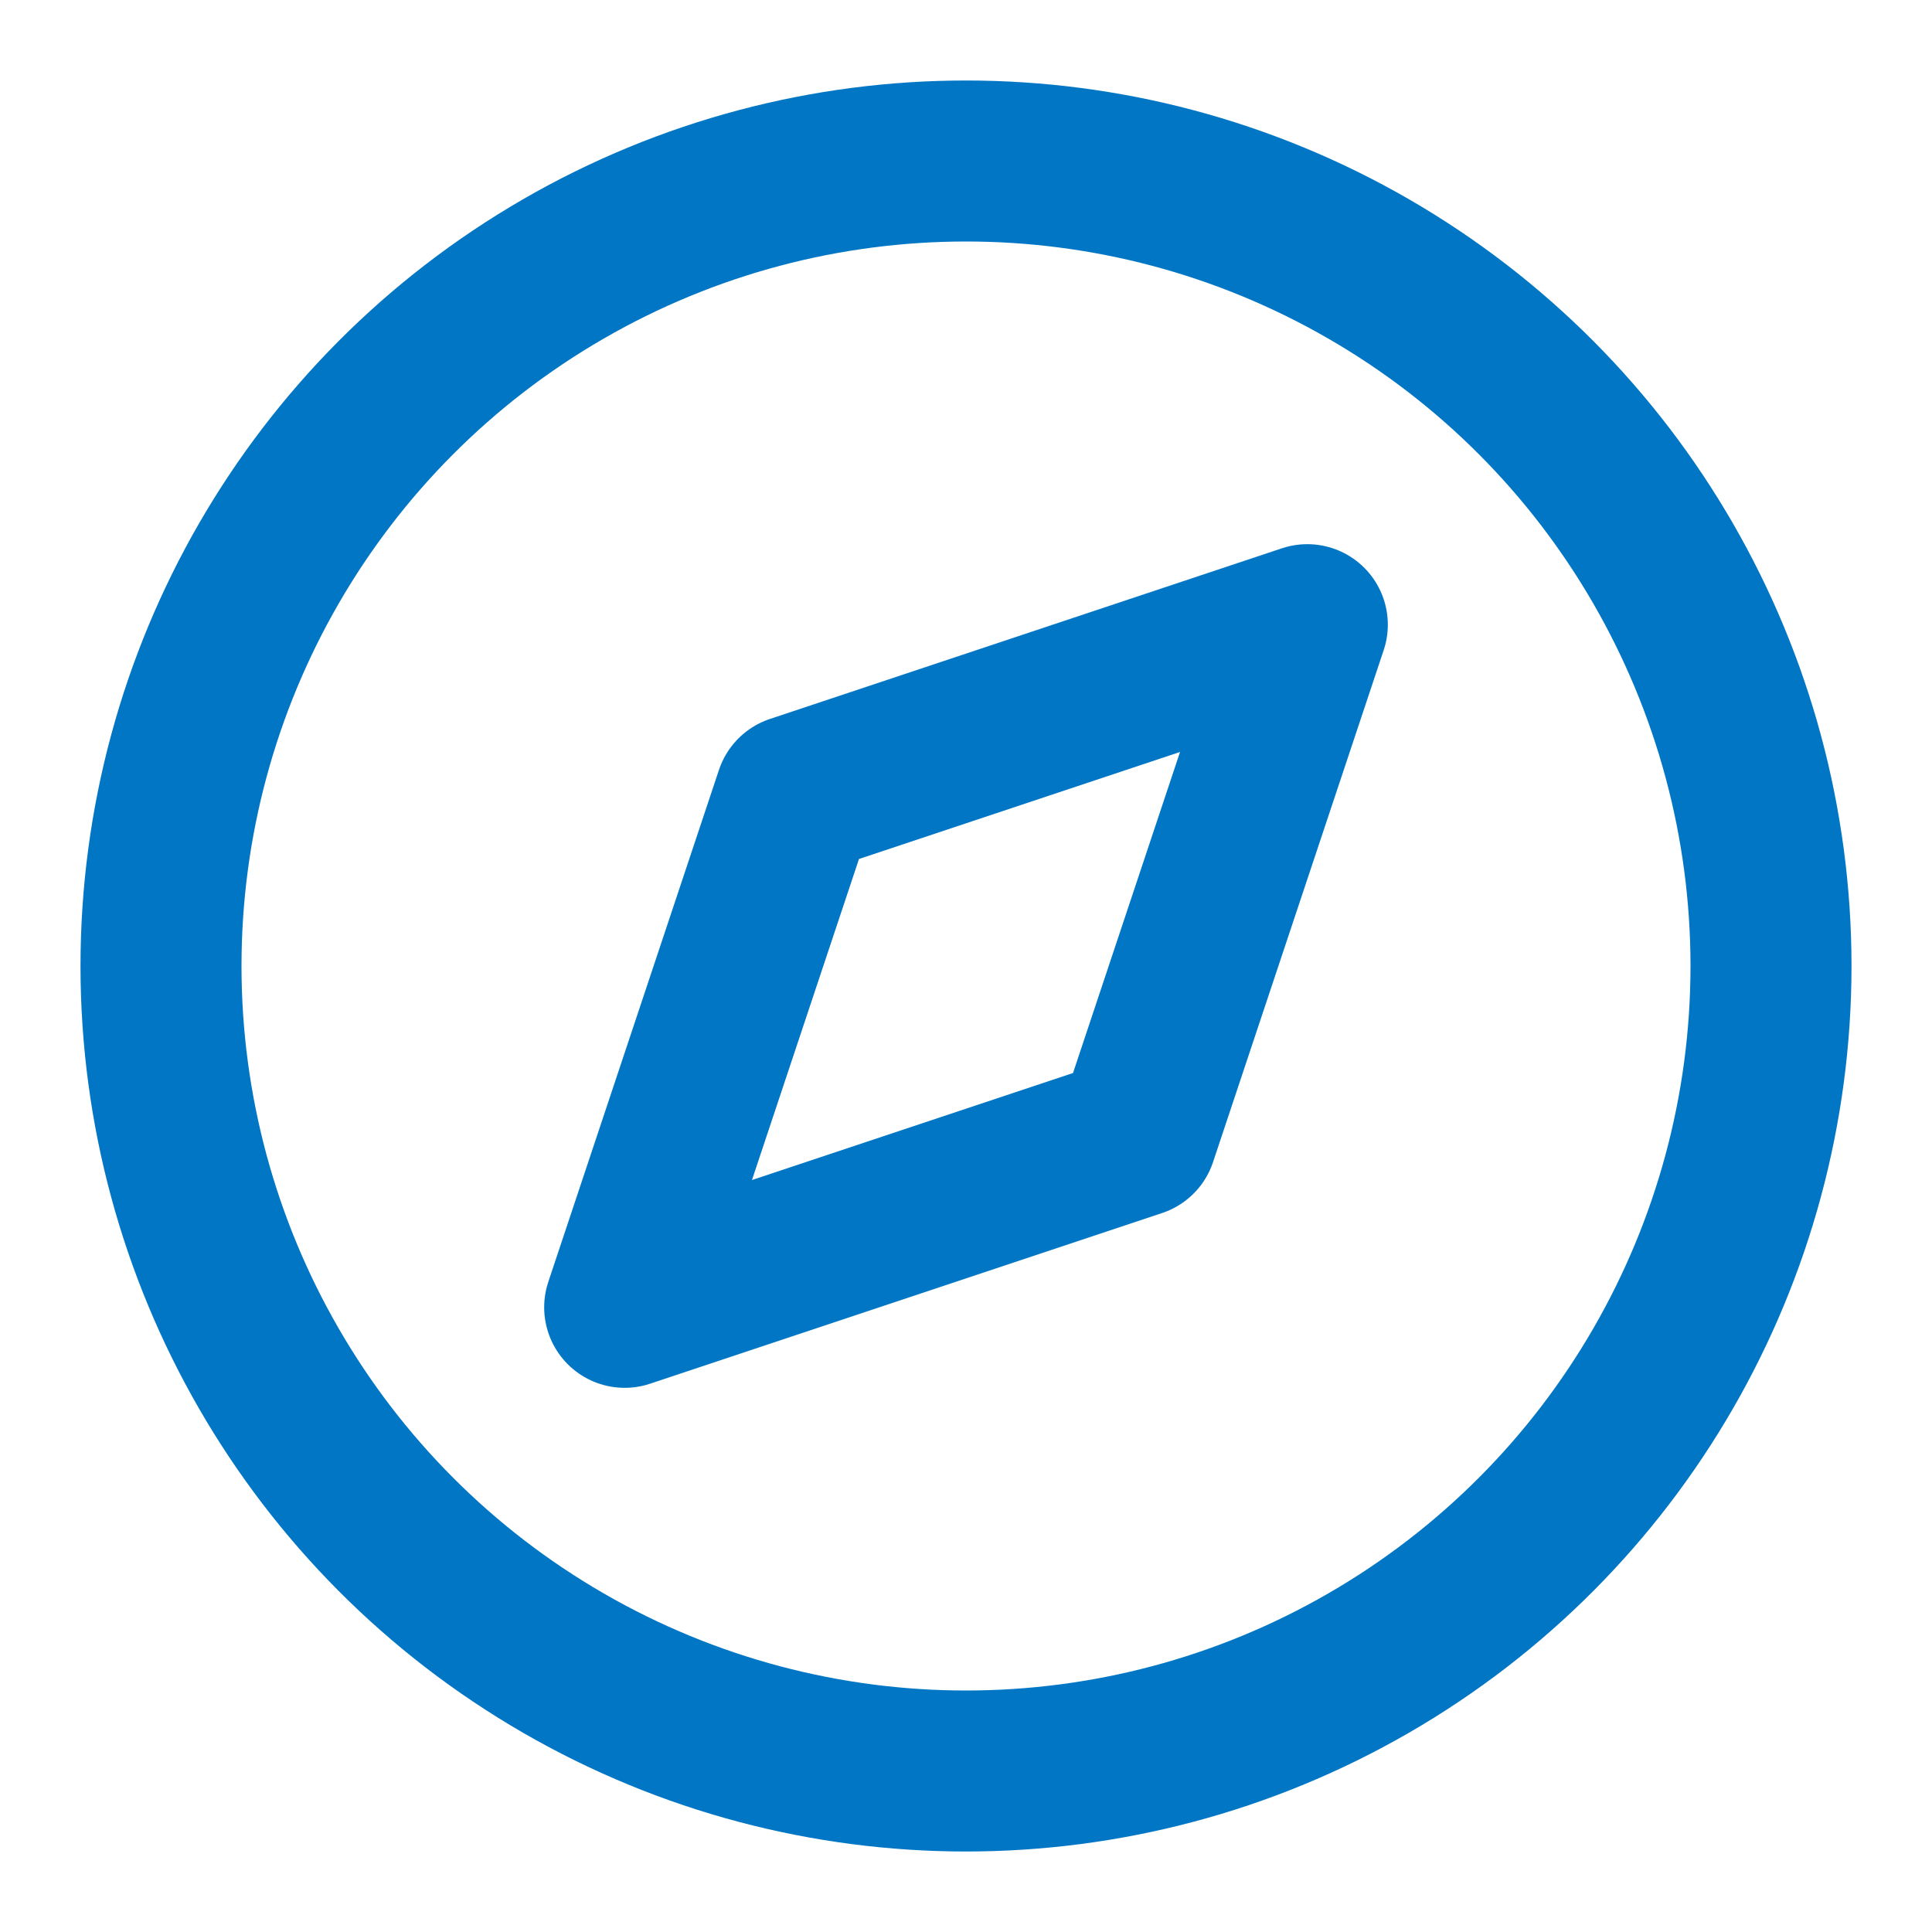 <svg xmlns="http://www.w3.org/2000/svg" width="24" height="24" viewBox="0 0 24 24" fill="none" stroke="#0076c5" stroke-width="2" stroke-linecap="round" stroke-linejoin="round" class="feather feather-compass"><circle cx="12" cy="12" r="10"></circle><polygon points="16.24 7.76 14.12 14.12 7.76 16.24 9.88 9.88 16.24 7.76"></polygon></svg>
